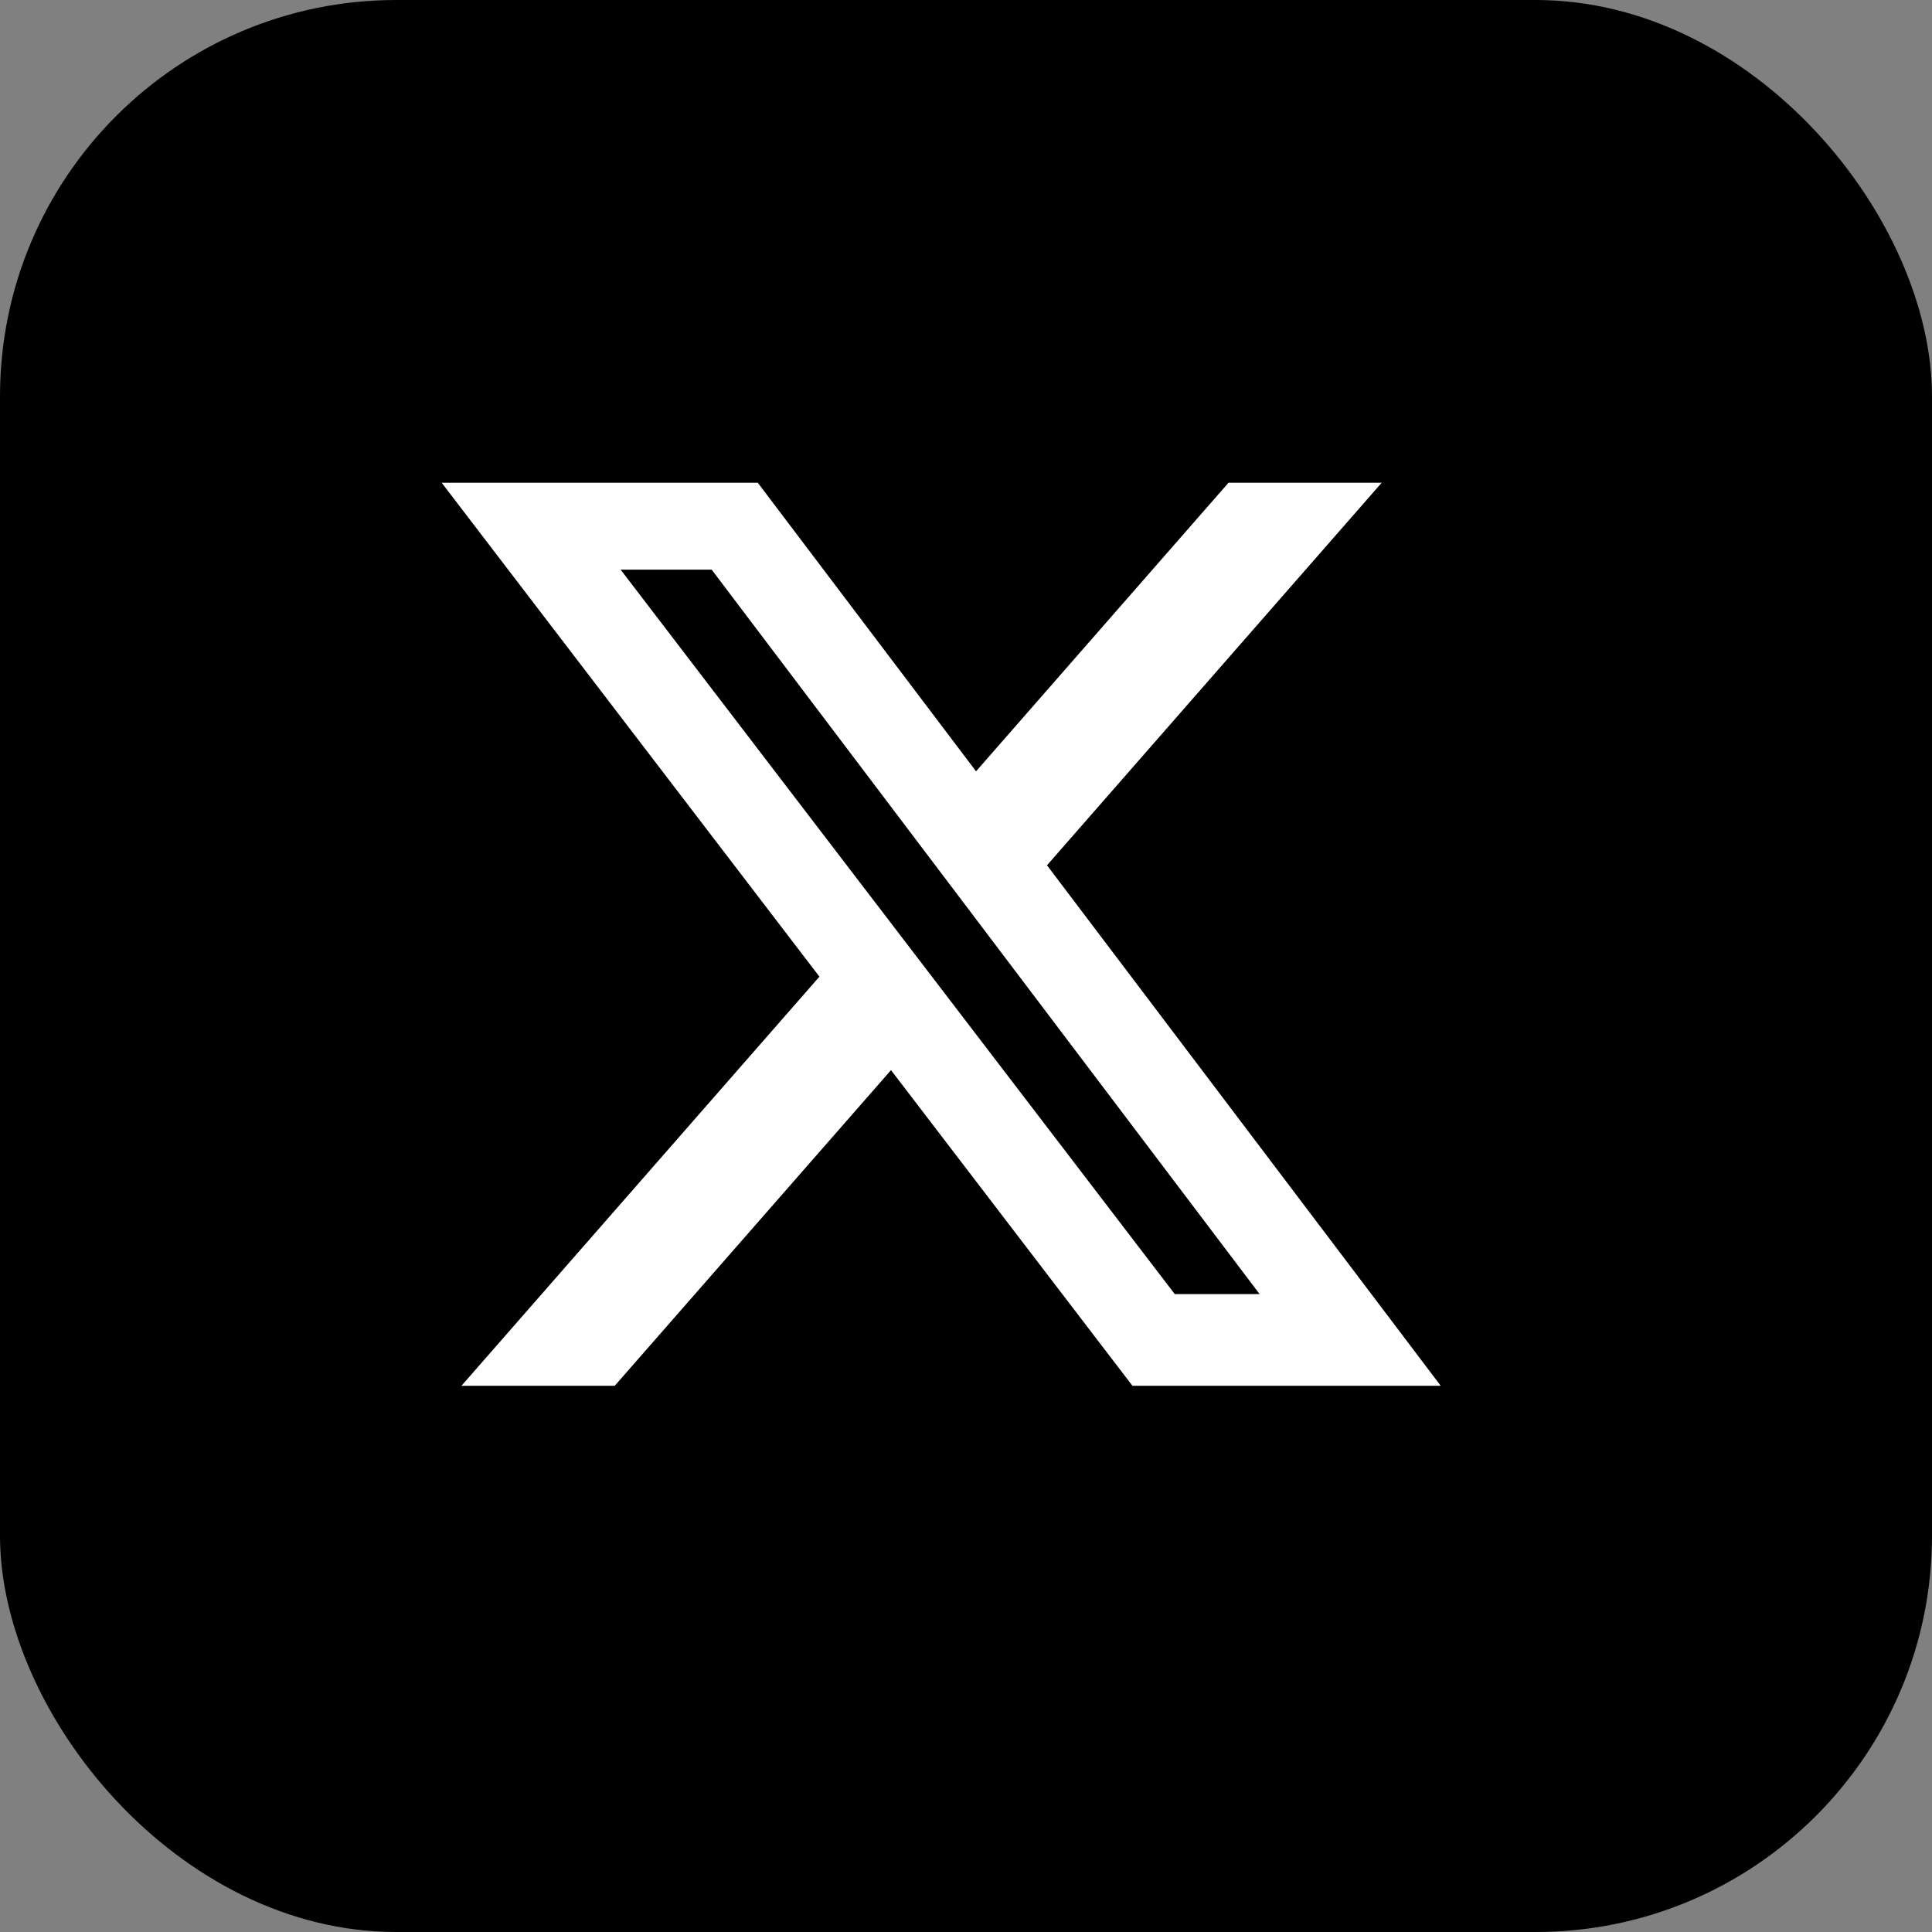 <svg width="39" height="39" viewBox="0 0 39 39" fill="none" xmlns="http://www.w3.org/2000/svg">
    <rect x="0" y="0" width="39" height="39" fill="#808080" stroke="none"/>
    <rect width="39" height="39" rx="8" fill="black" />
    <path
        d="M24.799 9.745H27.891L21.135 17.467L29.083 27.974H22.86L17.986 21.602L12.409 27.974H9.315L16.541 19.715L8.916 9.745H15.297L19.703 15.57L24.799 9.745ZM23.714 26.123H25.427L14.366 11.499H12.528L23.714 26.123Z"
        fill="white" />
</svg>
    